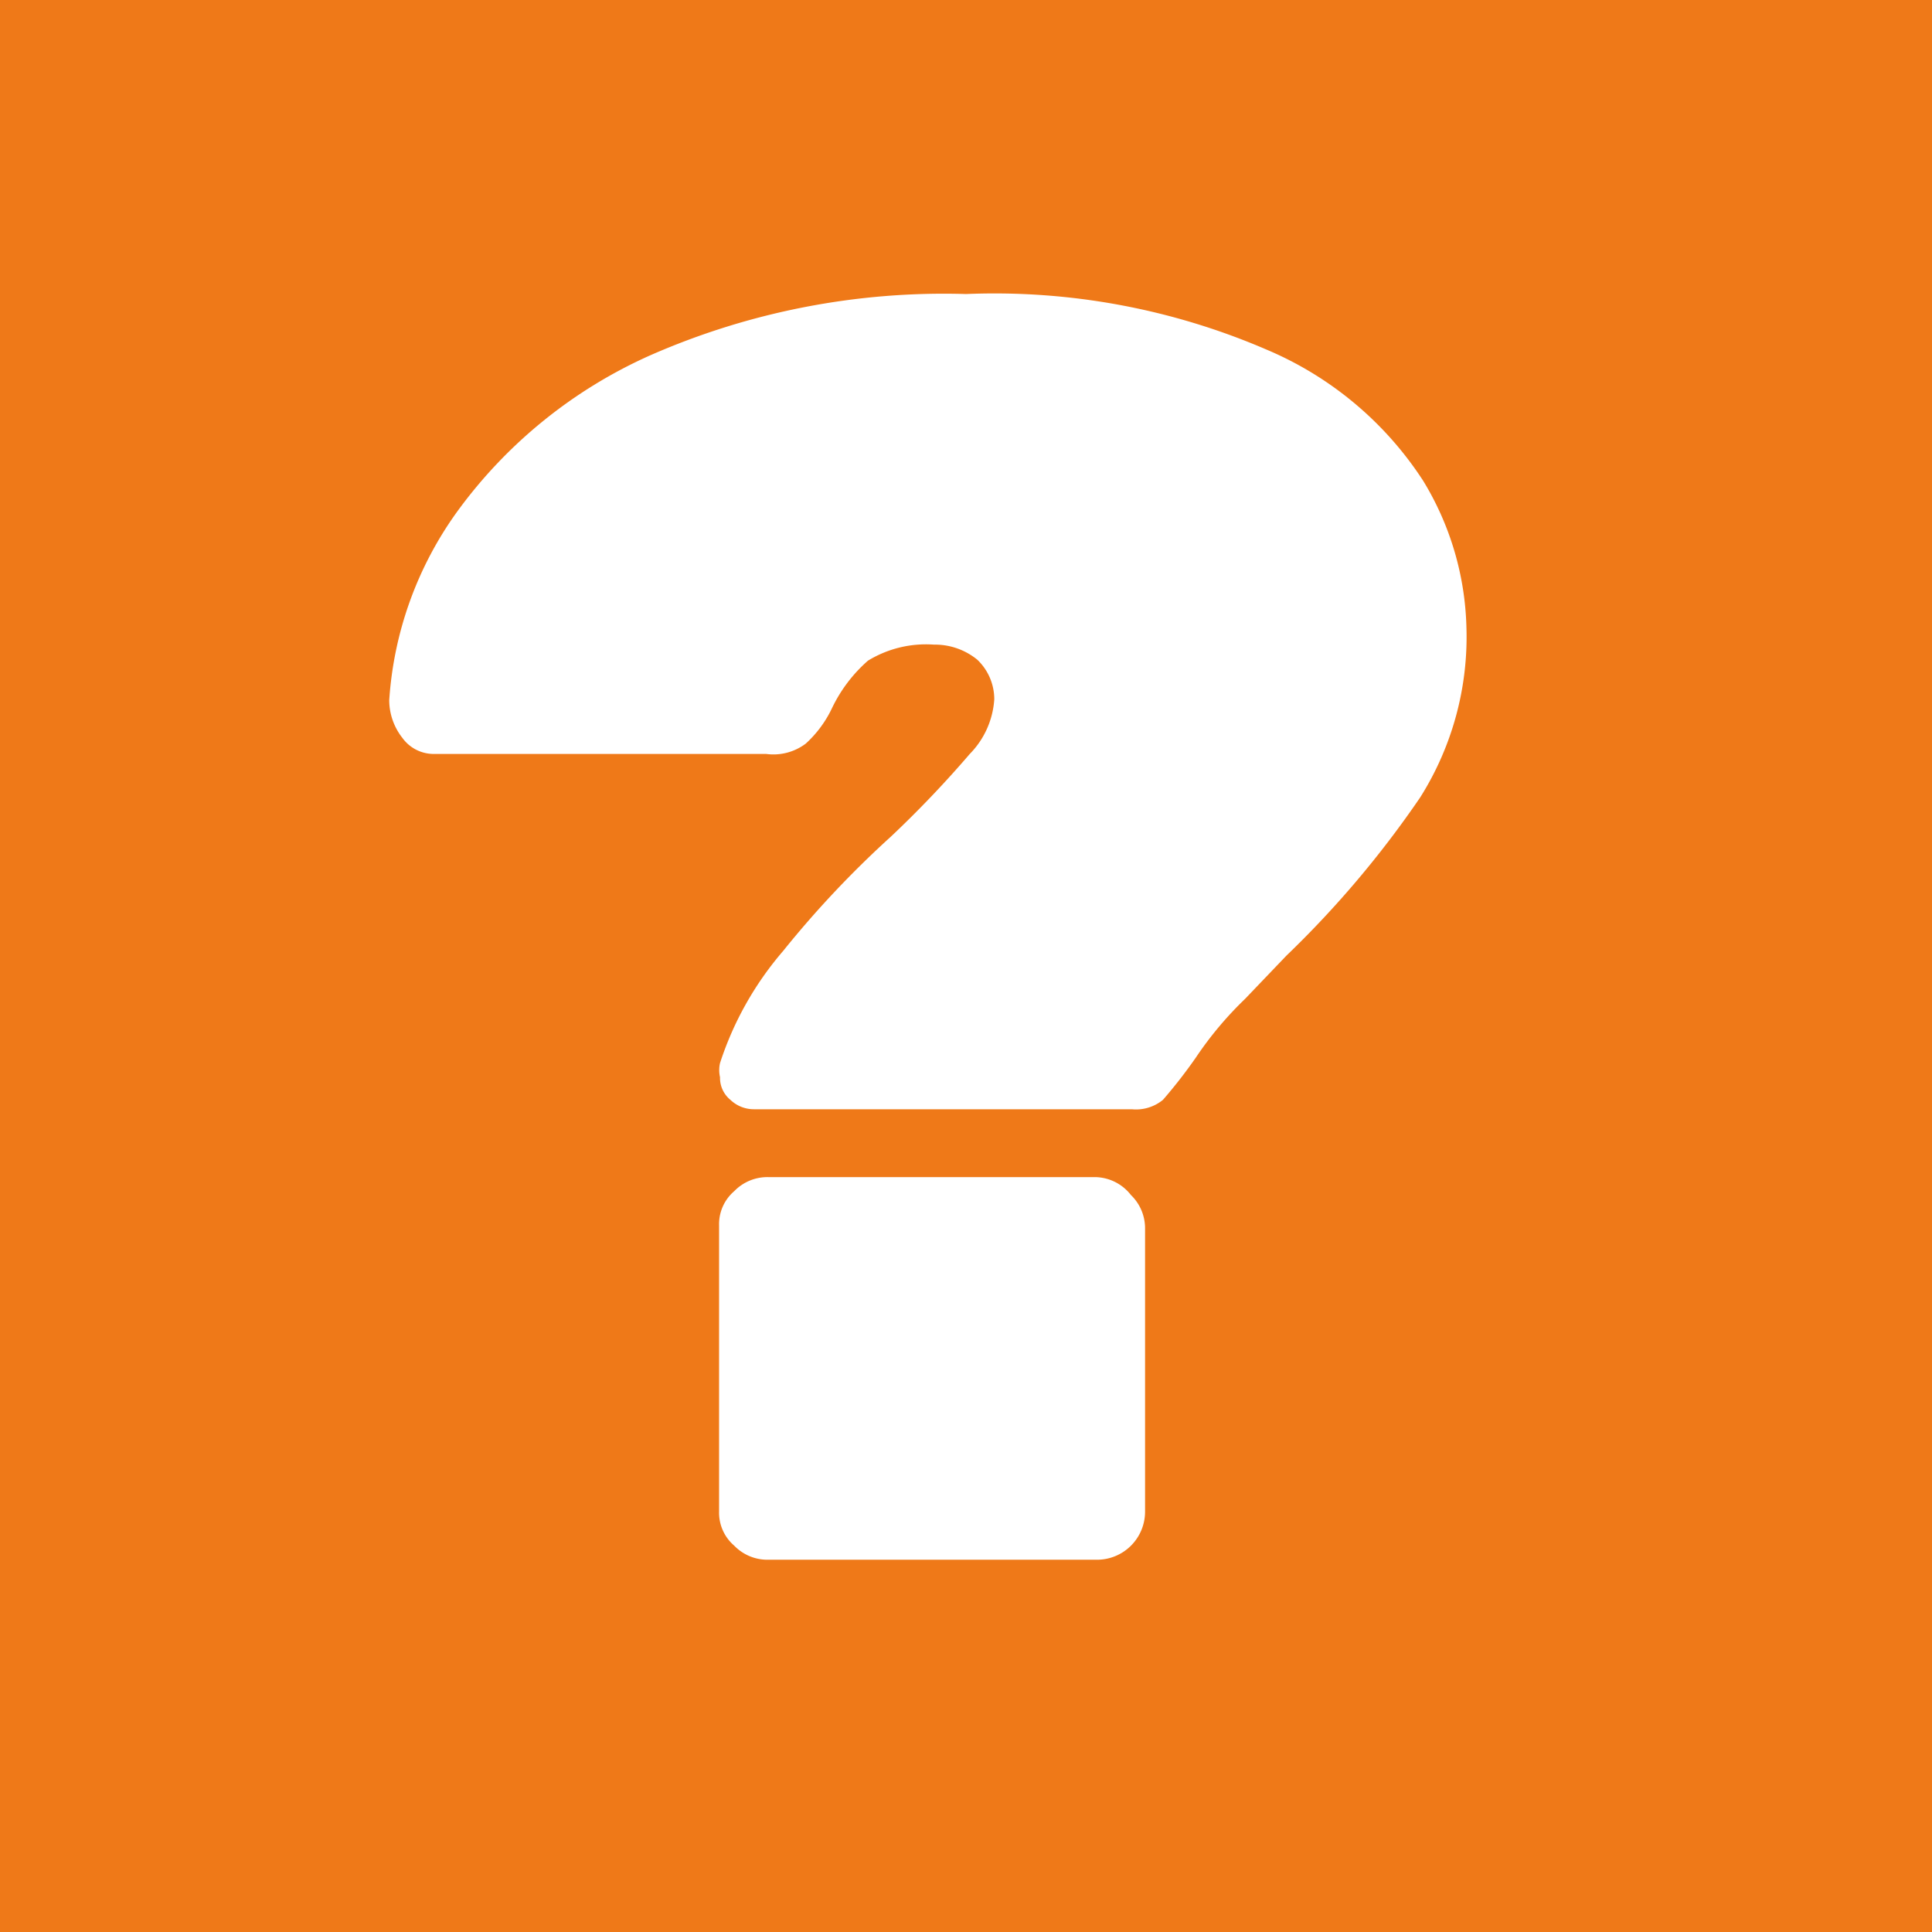 <svg xmlns="http://www.w3.org/2000/svg" viewBox="0 0 20.5 20.5"><defs><style>.cls-1{fill:#ef7918;}.cls-2{fill:#fff;}</style></defs><title>icon-hint</title><g id="Layer_2" data-name="Layer 2"><g id="Layer_1-2" data-name="Layer 1"><rect class="cls-1" width="20.5" height="20.5"/><path class="cls-2" d="M15.07,8.46a10.66,10.66,0,0,1-1.42,1.68l-.44.46a3.79,3.79,0,0,0-.52.62,5.28,5.28,0,0,1-.35.45.45.45,0,0,1-.33.1H8a.36.36,0,0,1-.25-.1.3.3,0,0,1-.11-.24.34.34,0,0,1,0-.15,3.46,3.46,0,0,1,.67-1.19A10.64,10.64,0,0,1,9.45,8.88,11.48,11.48,0,0,0,10.29,8a.91.91,0,0,0,.26-.58A.58.58,0,0,0,10.37,7a.71.71,0,0,0-.46-.16,1.18,1.18,0,0,0-.7.17,1.57,1.57,0,0,0-.38.5,1.21,1.21,0,0,1-.28.38A.57.57,0,0,1,8.13,8H4.61a.41.41,0,0,1-.34-.17.65.65,0,0,1-.14-.4v0a3.85,3.85,0,0,1,.72-2A5.1,5.1,0,0,1,6.9,3.77a7.75,7.75,0,0,1,3.35-.65,7.29,7.29,0,0,1,3.19.59A3.69,3.69,0,0,1,15.1,5.1a3.13,3.13,0,0,1,.46,1.56A3.19,3.19,0,0,1,15.07,8.46ZM12,12.68a.49.49,0,0,1,.15.36v3a.51.51,0,0,1-.51.51H8.15a.49.49,0,0,1-.36-.15.46.46,0,0,1-.16-.36V13a.46.46,0,0,1,.16-.36.49.49,0,0,1,.36-.15h3.46A.49.49,0,0,1,12,12.68Z"/></g></g></svg>